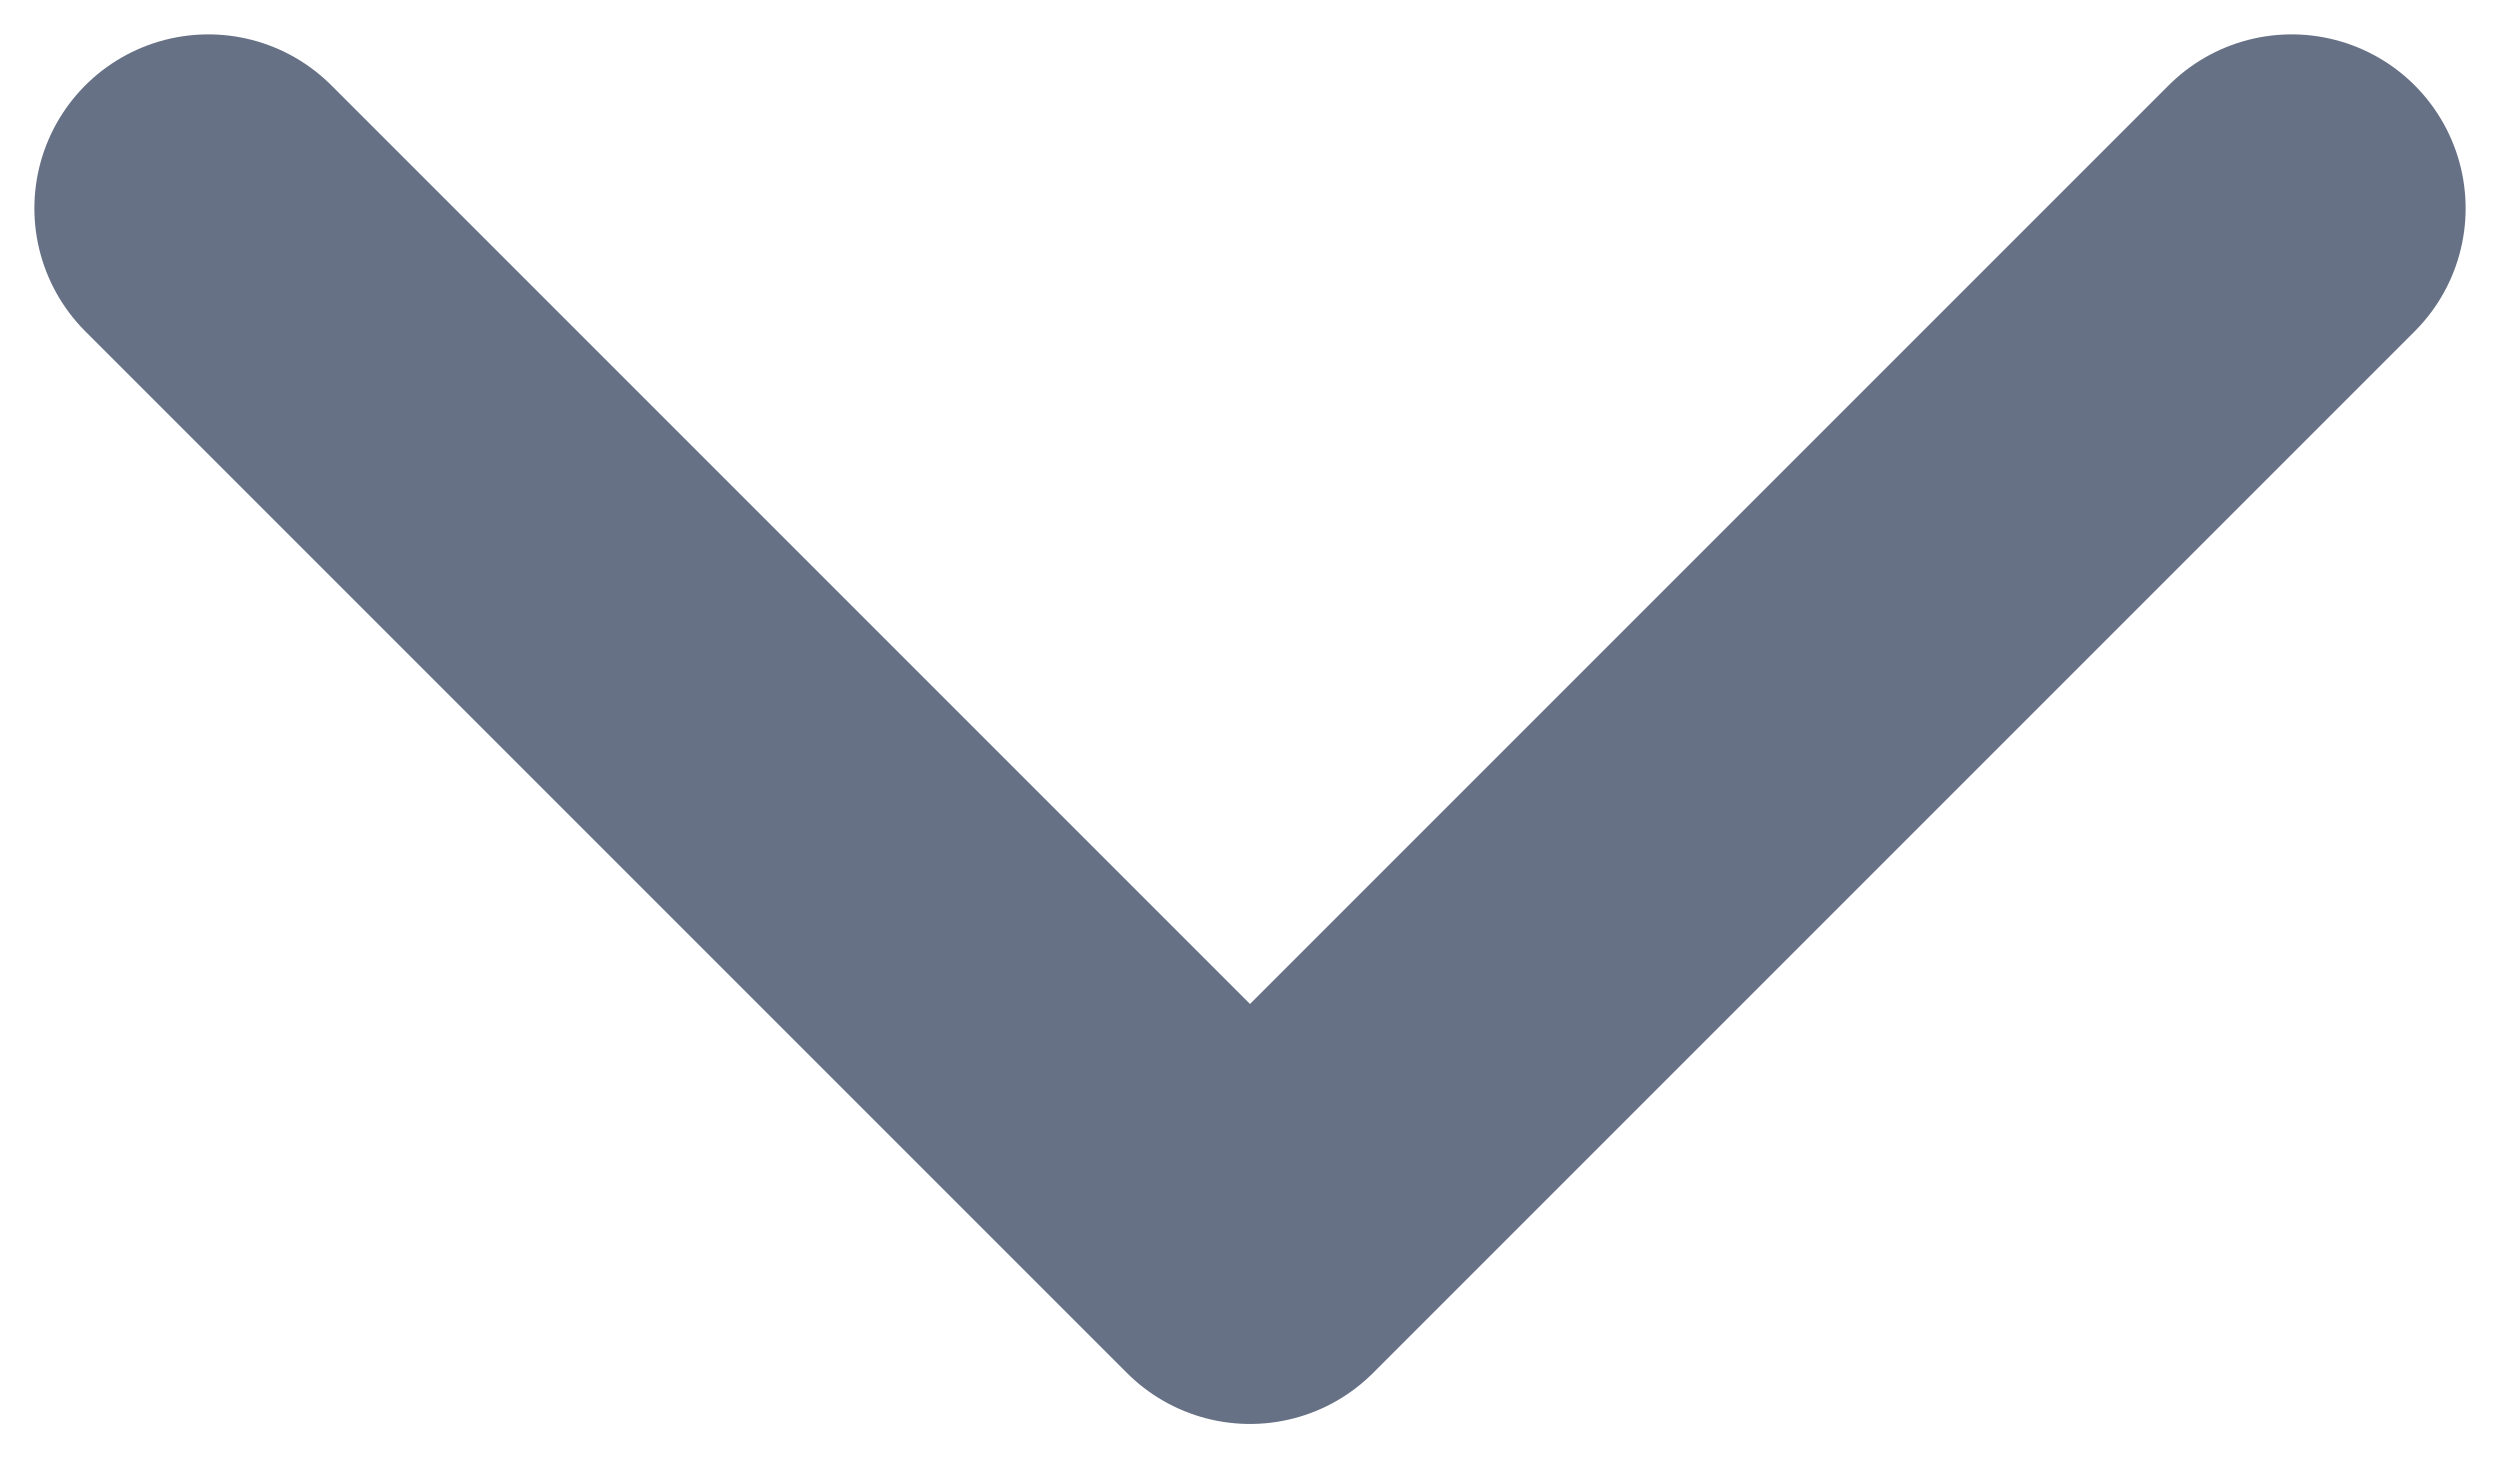 <svg width="12" height="7" viewBox="0 0 12 7" fill="none" xmlns="http://www.w3.org/2000/svg">
<path d="M11 1L6 6L1 1" stroke="#667185" stroke-width="1.67" stroke-linecap="round" stroke-linejoin="round"/>
</svg>
